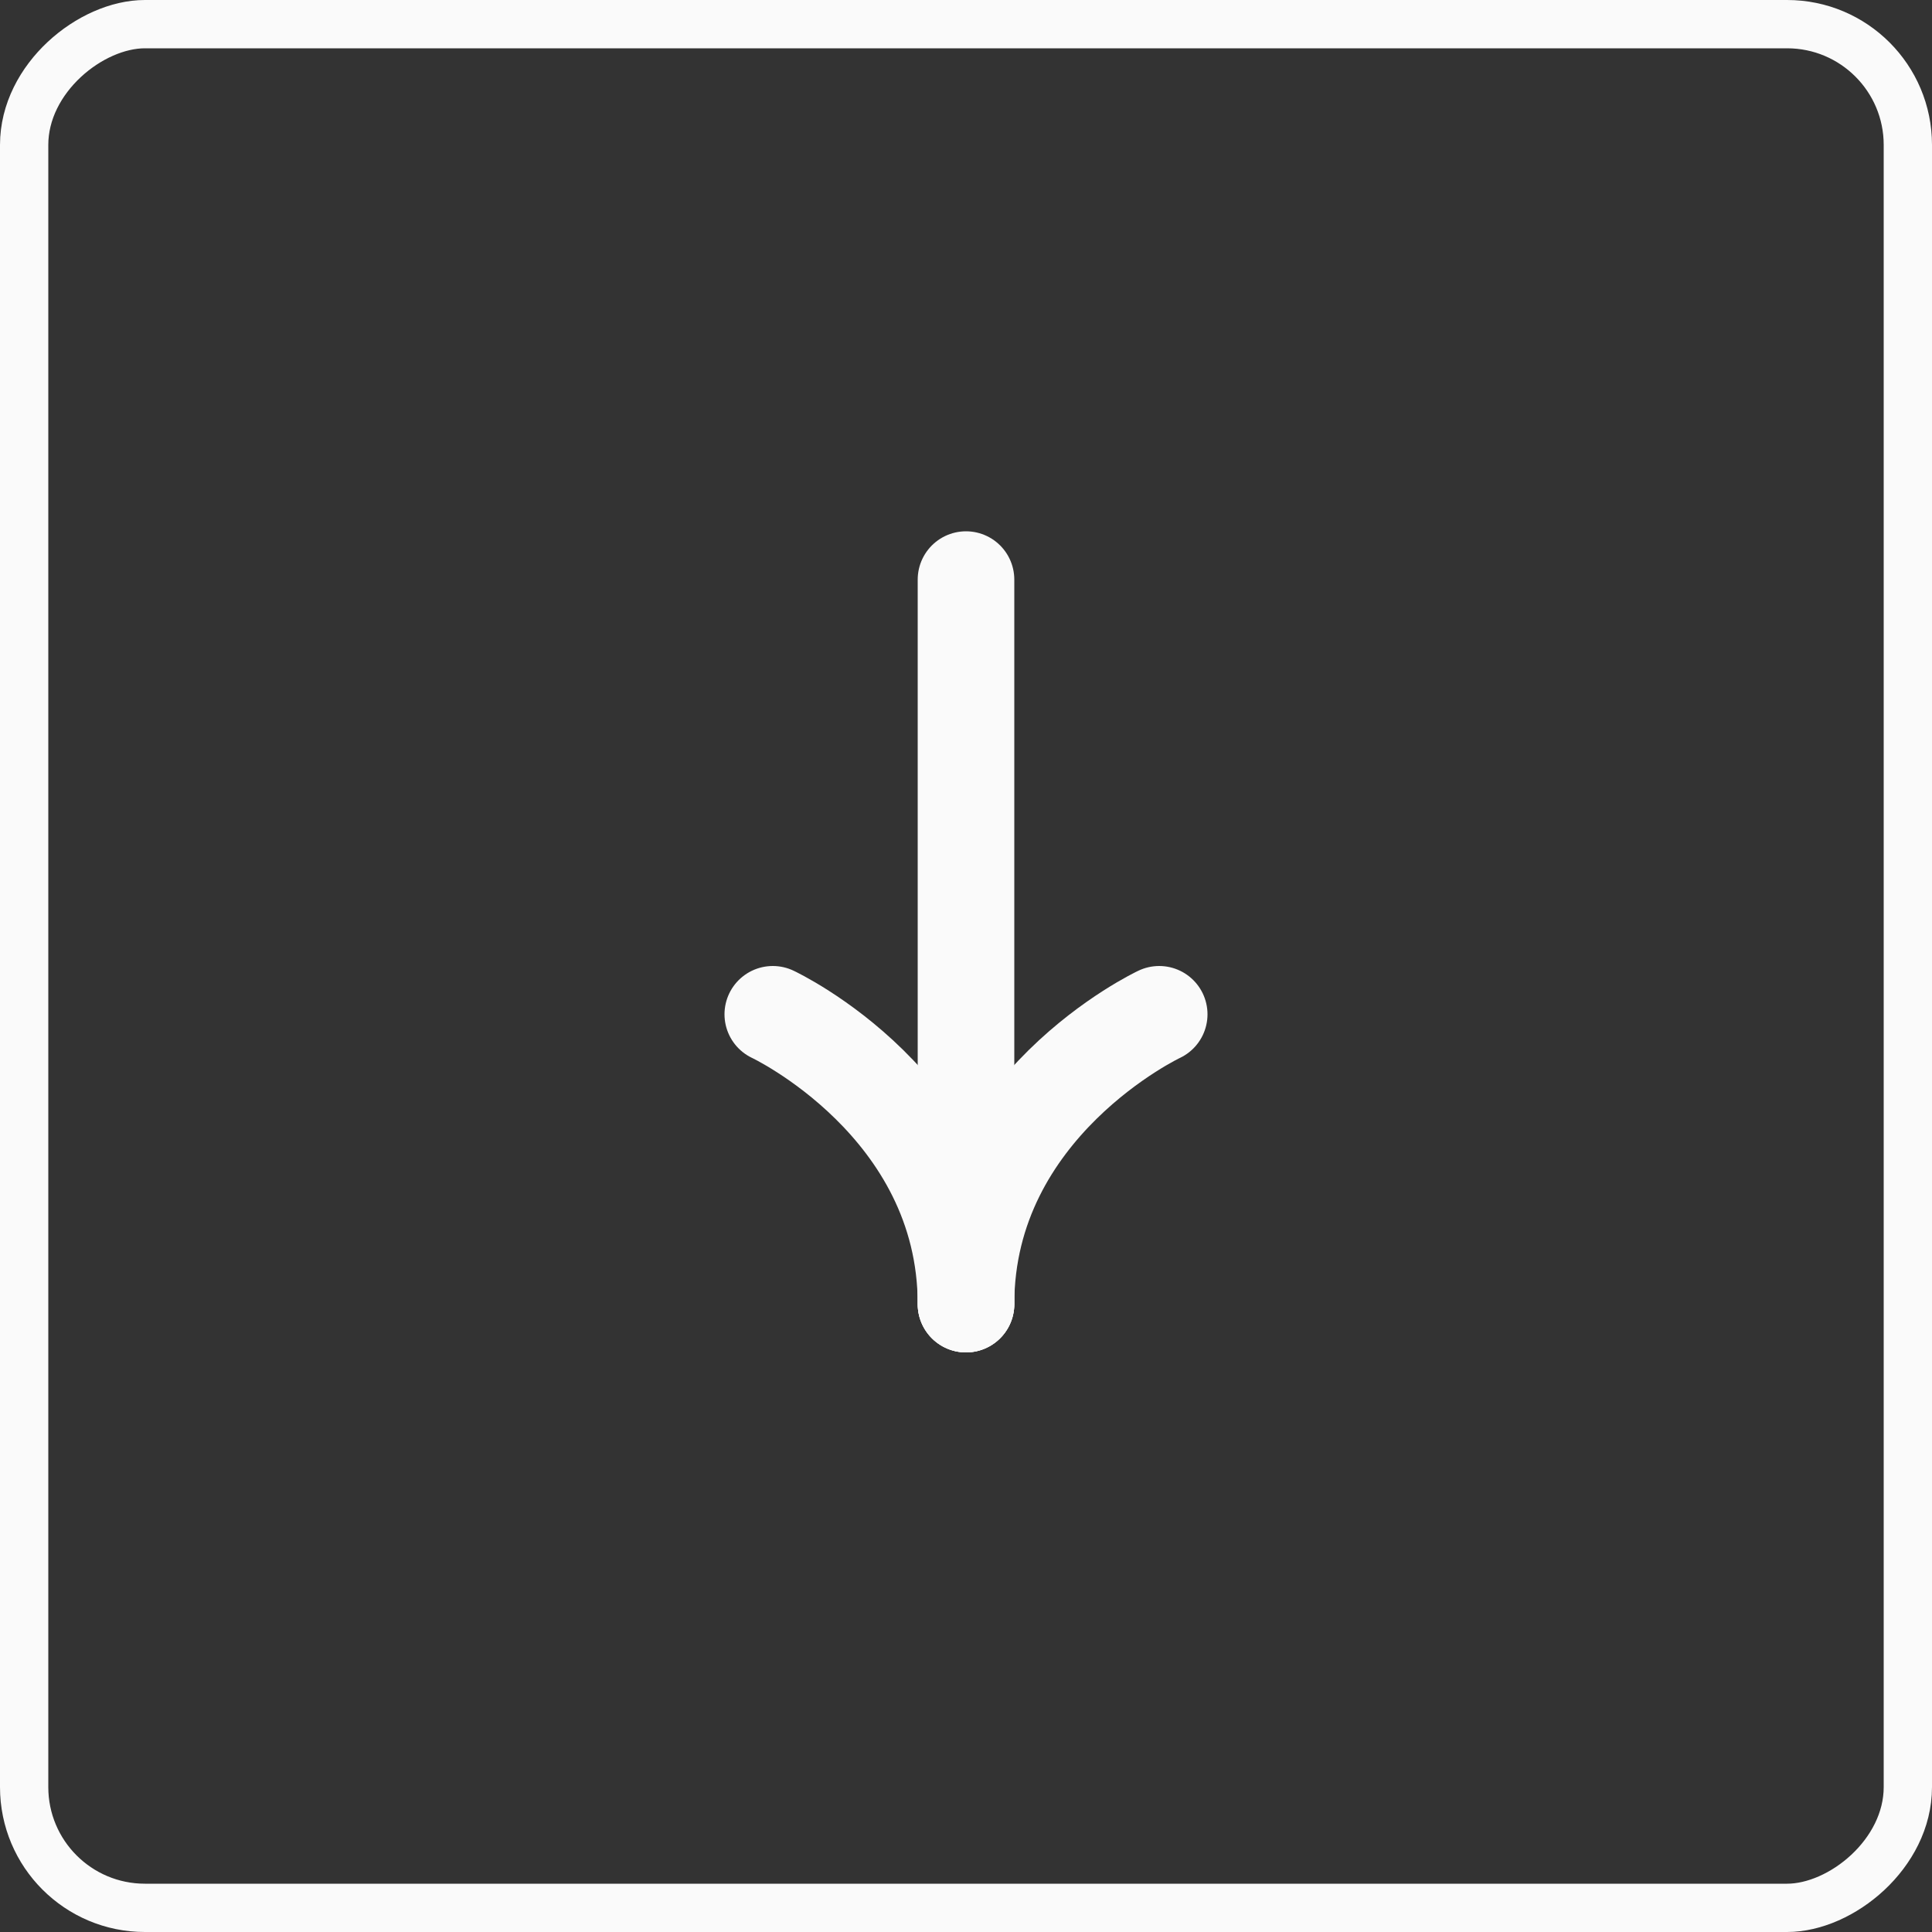 <svg xmlns="http://www.w3.org/2000/svg" width="40" height="40" viewBox="0 0 40 40">
  <rect x="0" y="0" width="40" height="40" fill="#333333" stroke="none"/>
  <g id="icon" transform="translate(2071 -676) rotate(90)">
    <g id="長方形_9" data-name="長方形 9" transform="translate(676 2031)" fill="none" stroke="#fafafa" stroke-width="1">
      <rect width="40" height="40" rx="3" stroke="none"/>
      <rect x="0.5" y="0.5" width="39" height="39" rx="2.5" fill="none"/>
    </g>
    <g id="icon_arrow" transform="translate(688 2041.649)">
      <line id="線_5" data-name="線 5" x2="15" transform="translate(0 9.351)" fill="none" stroke="#fafafa" stroke-linecap="round" stroke-miterlimit="10" stroke-width="2"/>
      <path id="パス_46" data-name="パス 46" d="M7,.223s1.875,4,6,4" transform="translate(2 5.128)" fill="none" stroke="#fafafa" stroke-linecap="round" stroke-miterlimit="10" stroke-width="2"/>
      <path id="パス_48" data-name="パス 48" d="M7,4.223s1.875-4,6-4" transform="translate(2 9.128)" fill="none" stroke="#fafafa" stroke-linecap="round" stroke-miterlimit="10" stroke-width="2"/>
    </g>
  </g>
</svg>
